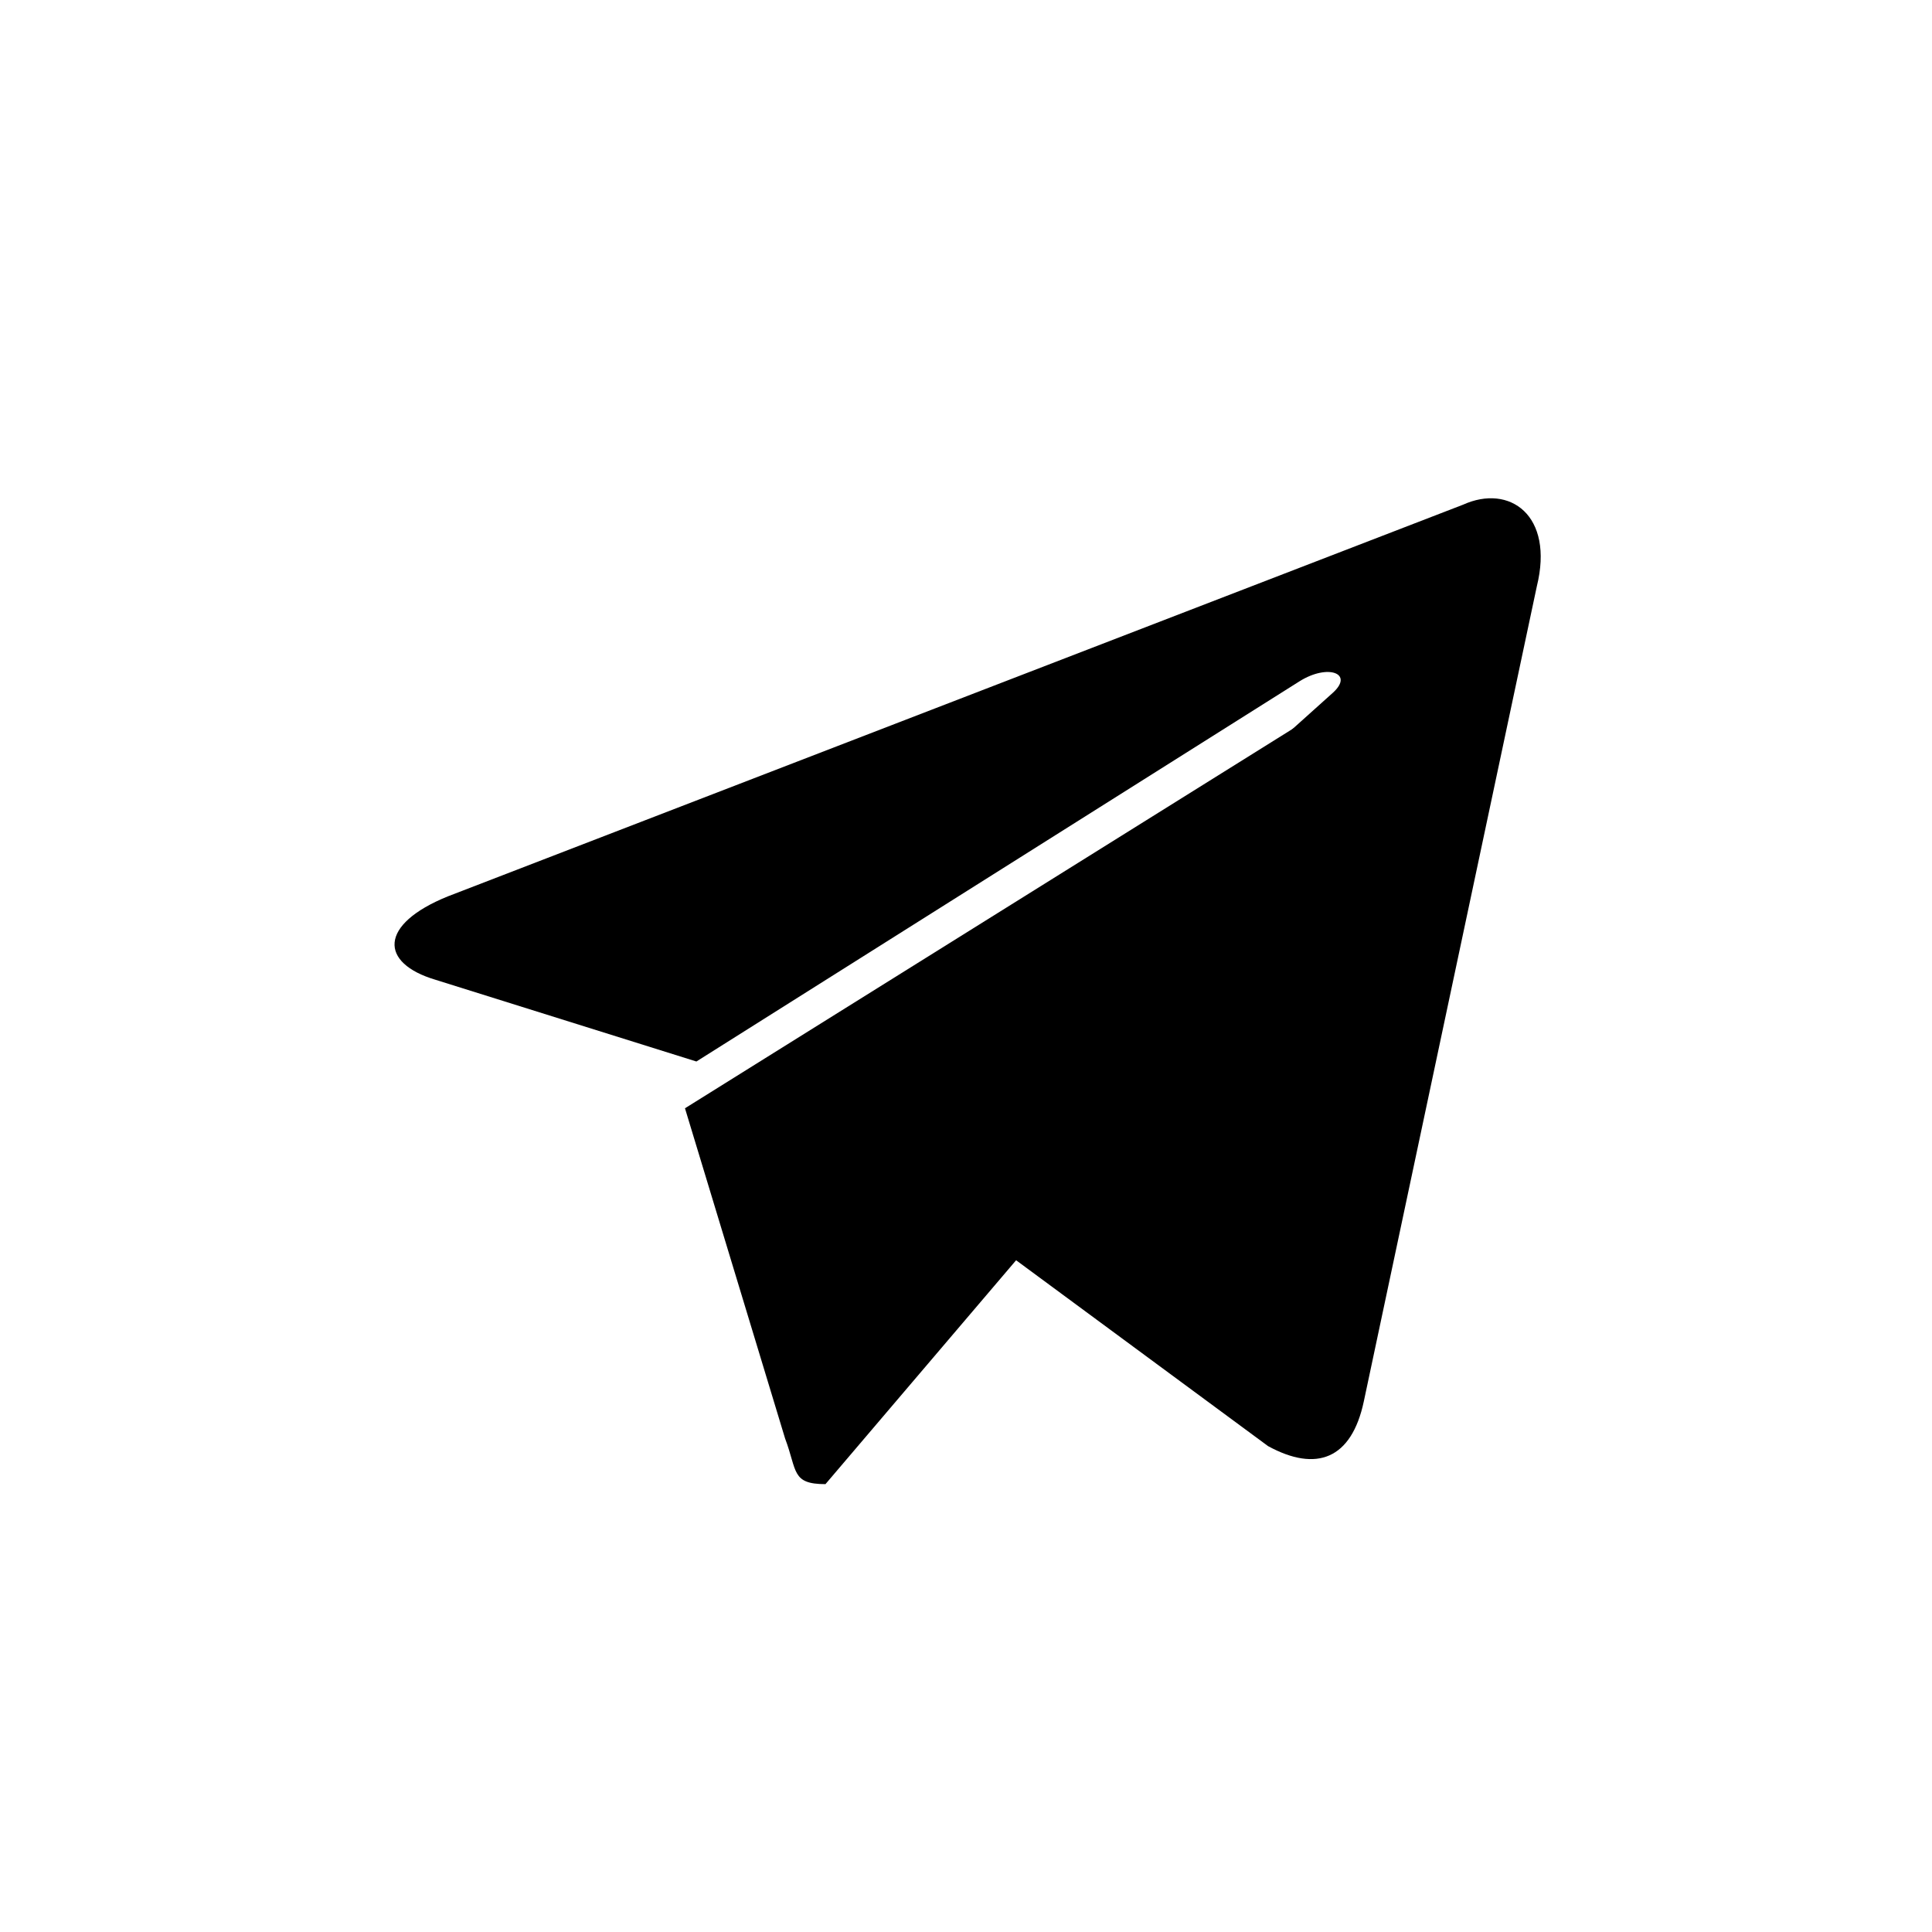 <svg xmlns="http://www.w3.org/2000/svg" width="70" height="70"><g fill-rule="evenodd"><path d="M29.91 53.773c-1.242 0-1.02-.478-1.465-1.655l-3.627-11.963L47.345 26.09l2.641.7-2.195 5.982-17.882 21z"/><path d="M30.545 41.036l15.4 11.36c1.75.954 3.023.477 3.469-1.623l6.268-29.528c.636-2.577-.987-3.722-2.673-2.959L16.227 32.477c-2.513 1.018-2.482 2.418-.445 3.023l9.45 2.96L47.09 24.681c1.018-.637 1.973-.287 1.209.413L30.545 41.036z"/></g></svg>